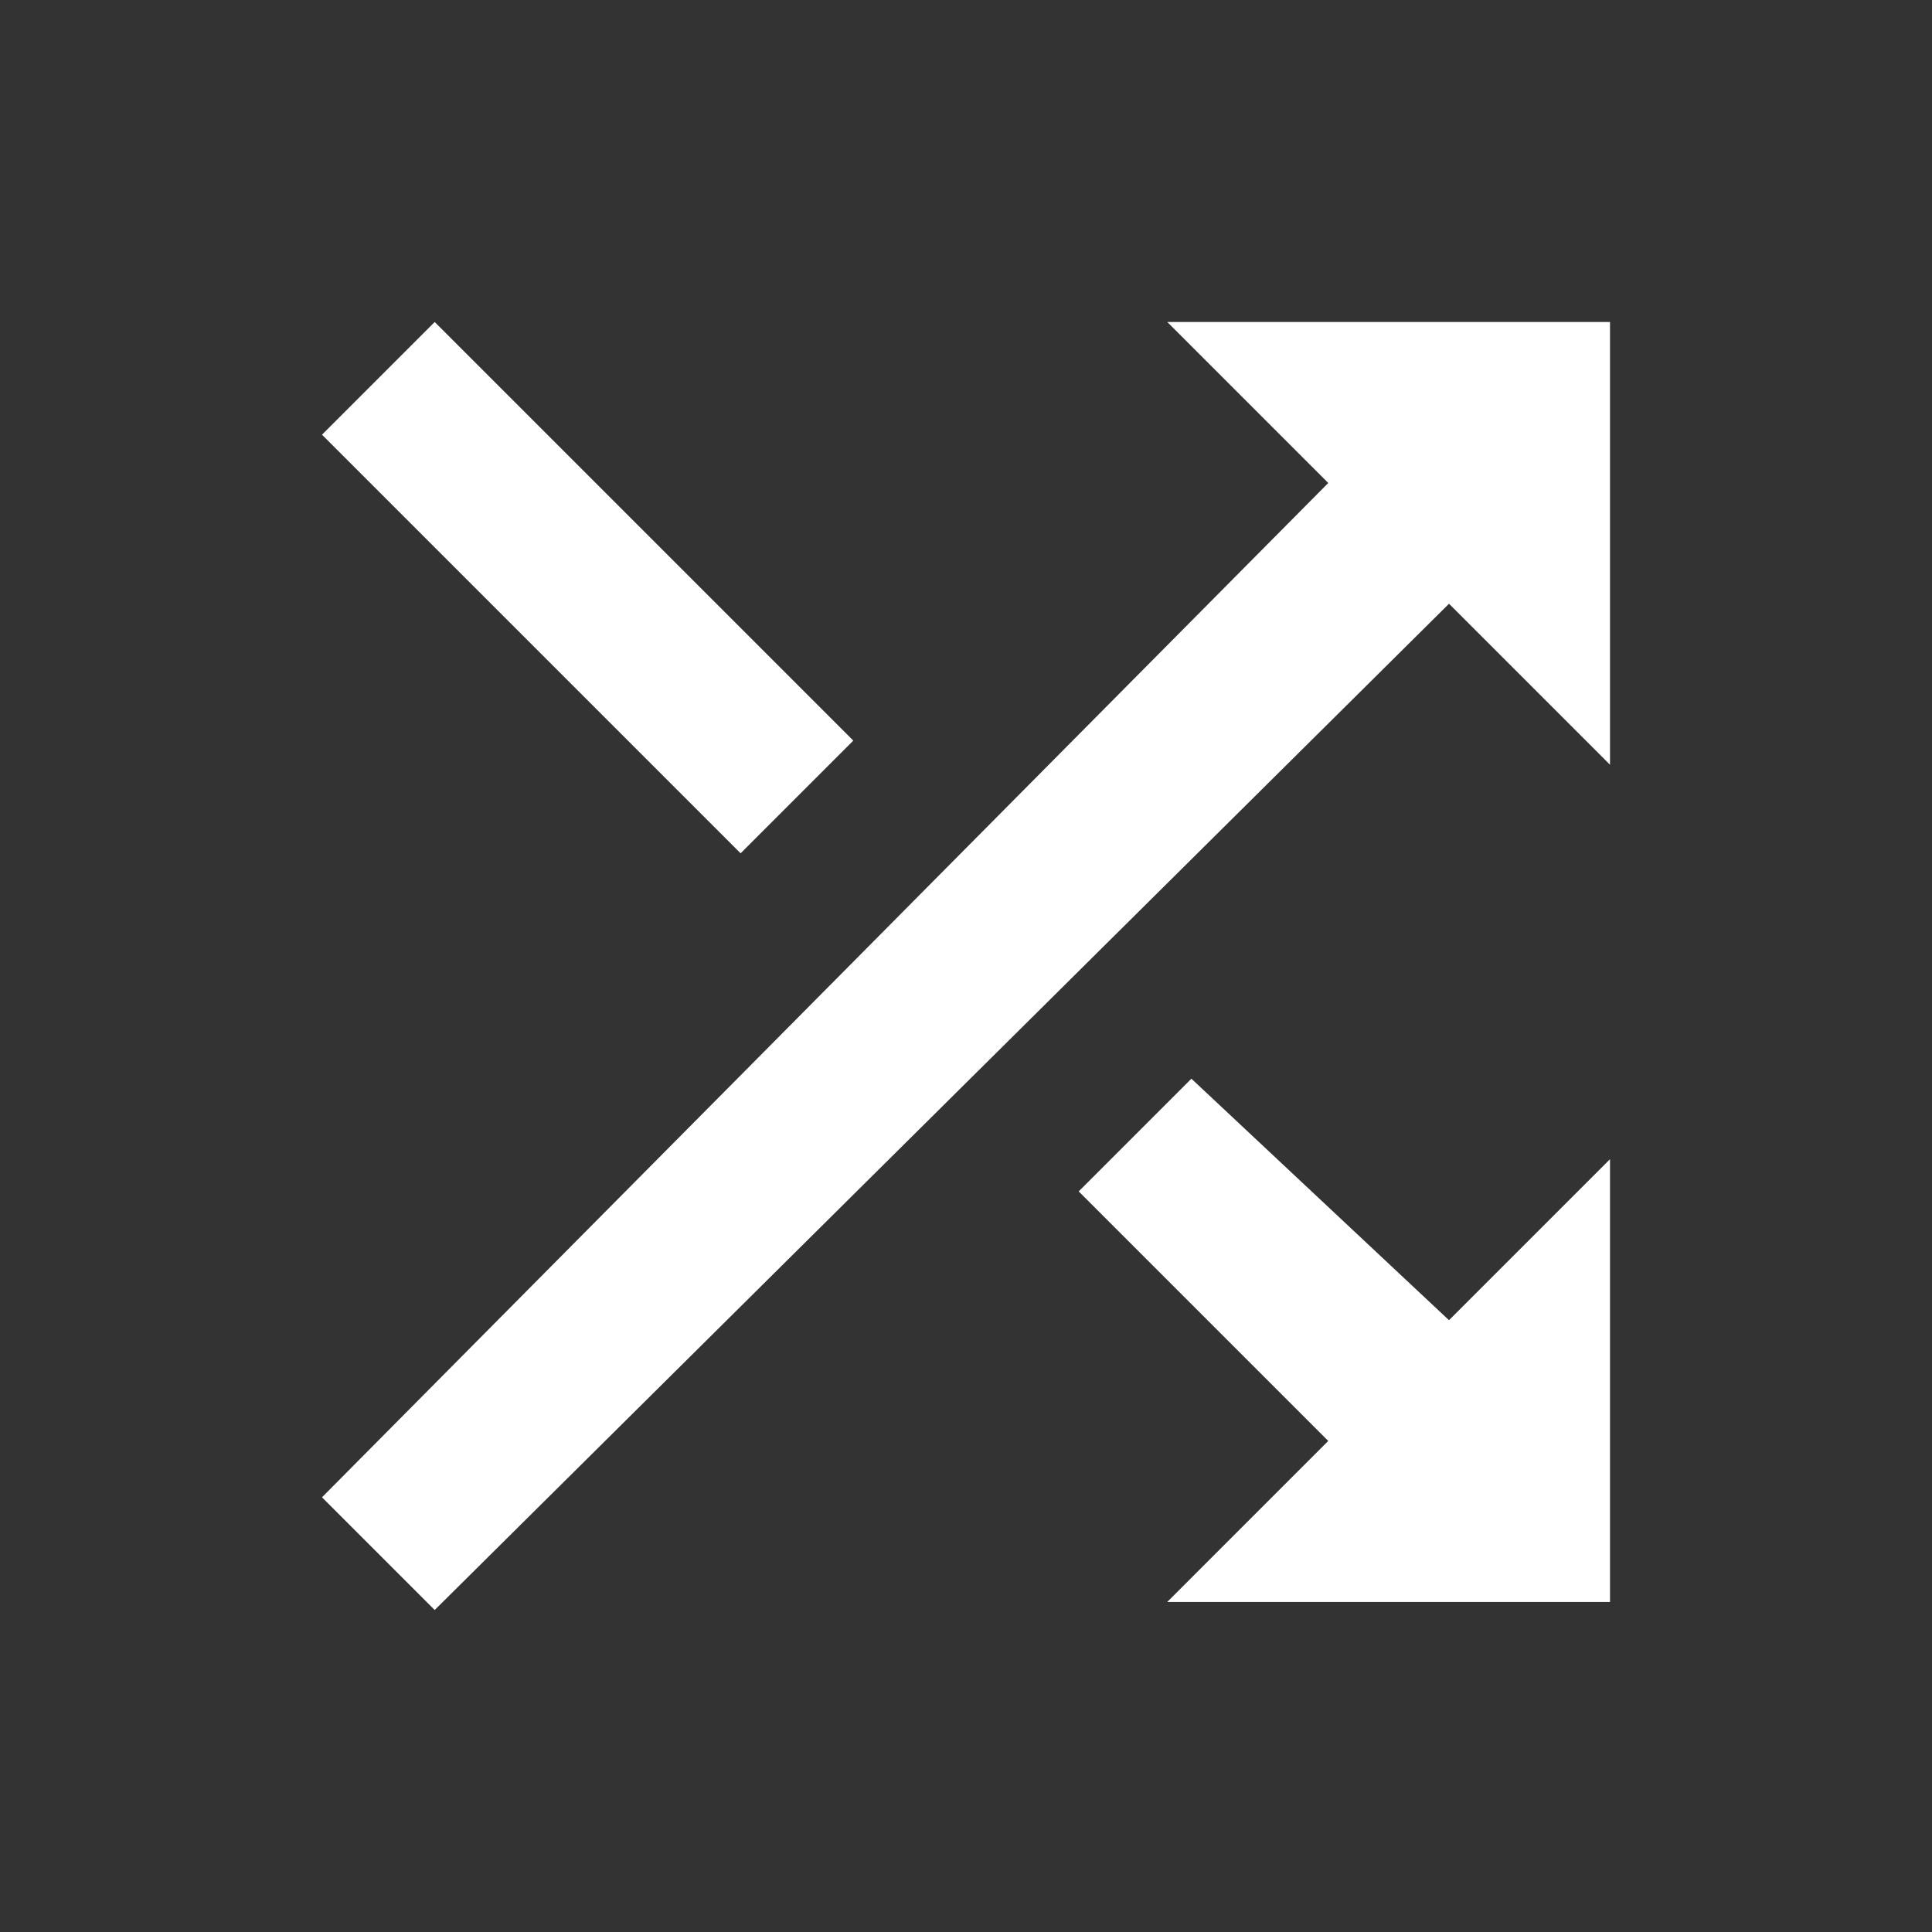 <svg xmlns="http://www.w3.org/2000/svg" width="24px" height="24px" viewBox="0 0 24 24"><rect x="0" y="0" width="24" height="24" fill="#333333" stroke="none"/><g id="player" stroke="none" stroke-width="1" fill="none" fill-rule="evenodd"><g id="player_now-playing" transform="translate(-25, -538)"><g id="queue" transform="translate(0, 447)"><g id="row-4" transform="translate(14, 64)"><g id="icon/shuffle" transform="translate(11, 27)"><polygon id="Shape" points="0 0 24 0 24 24 0 24"></polygon><path class="fill_path" d="M10.6,9.2 L5.4,4 L4,5.4 L9.2,10.6 L10.6,9.2 Z M14.5,4 L16.5,6 L4,18.6 L5.4,20 L18,7.5 L20,9.5 L20,4 L14.5,4 Z M14.8,13.4 L13.4,14.8 L16.5,17.9 L14.5,19.9 L20,19.9 L20,14.4 L18,16.4 L14.8,13.4 Z" id="Shape" fill="#FFFFFF" fill-rule="nonzero"></path></g></g></g></g></g></svg>
